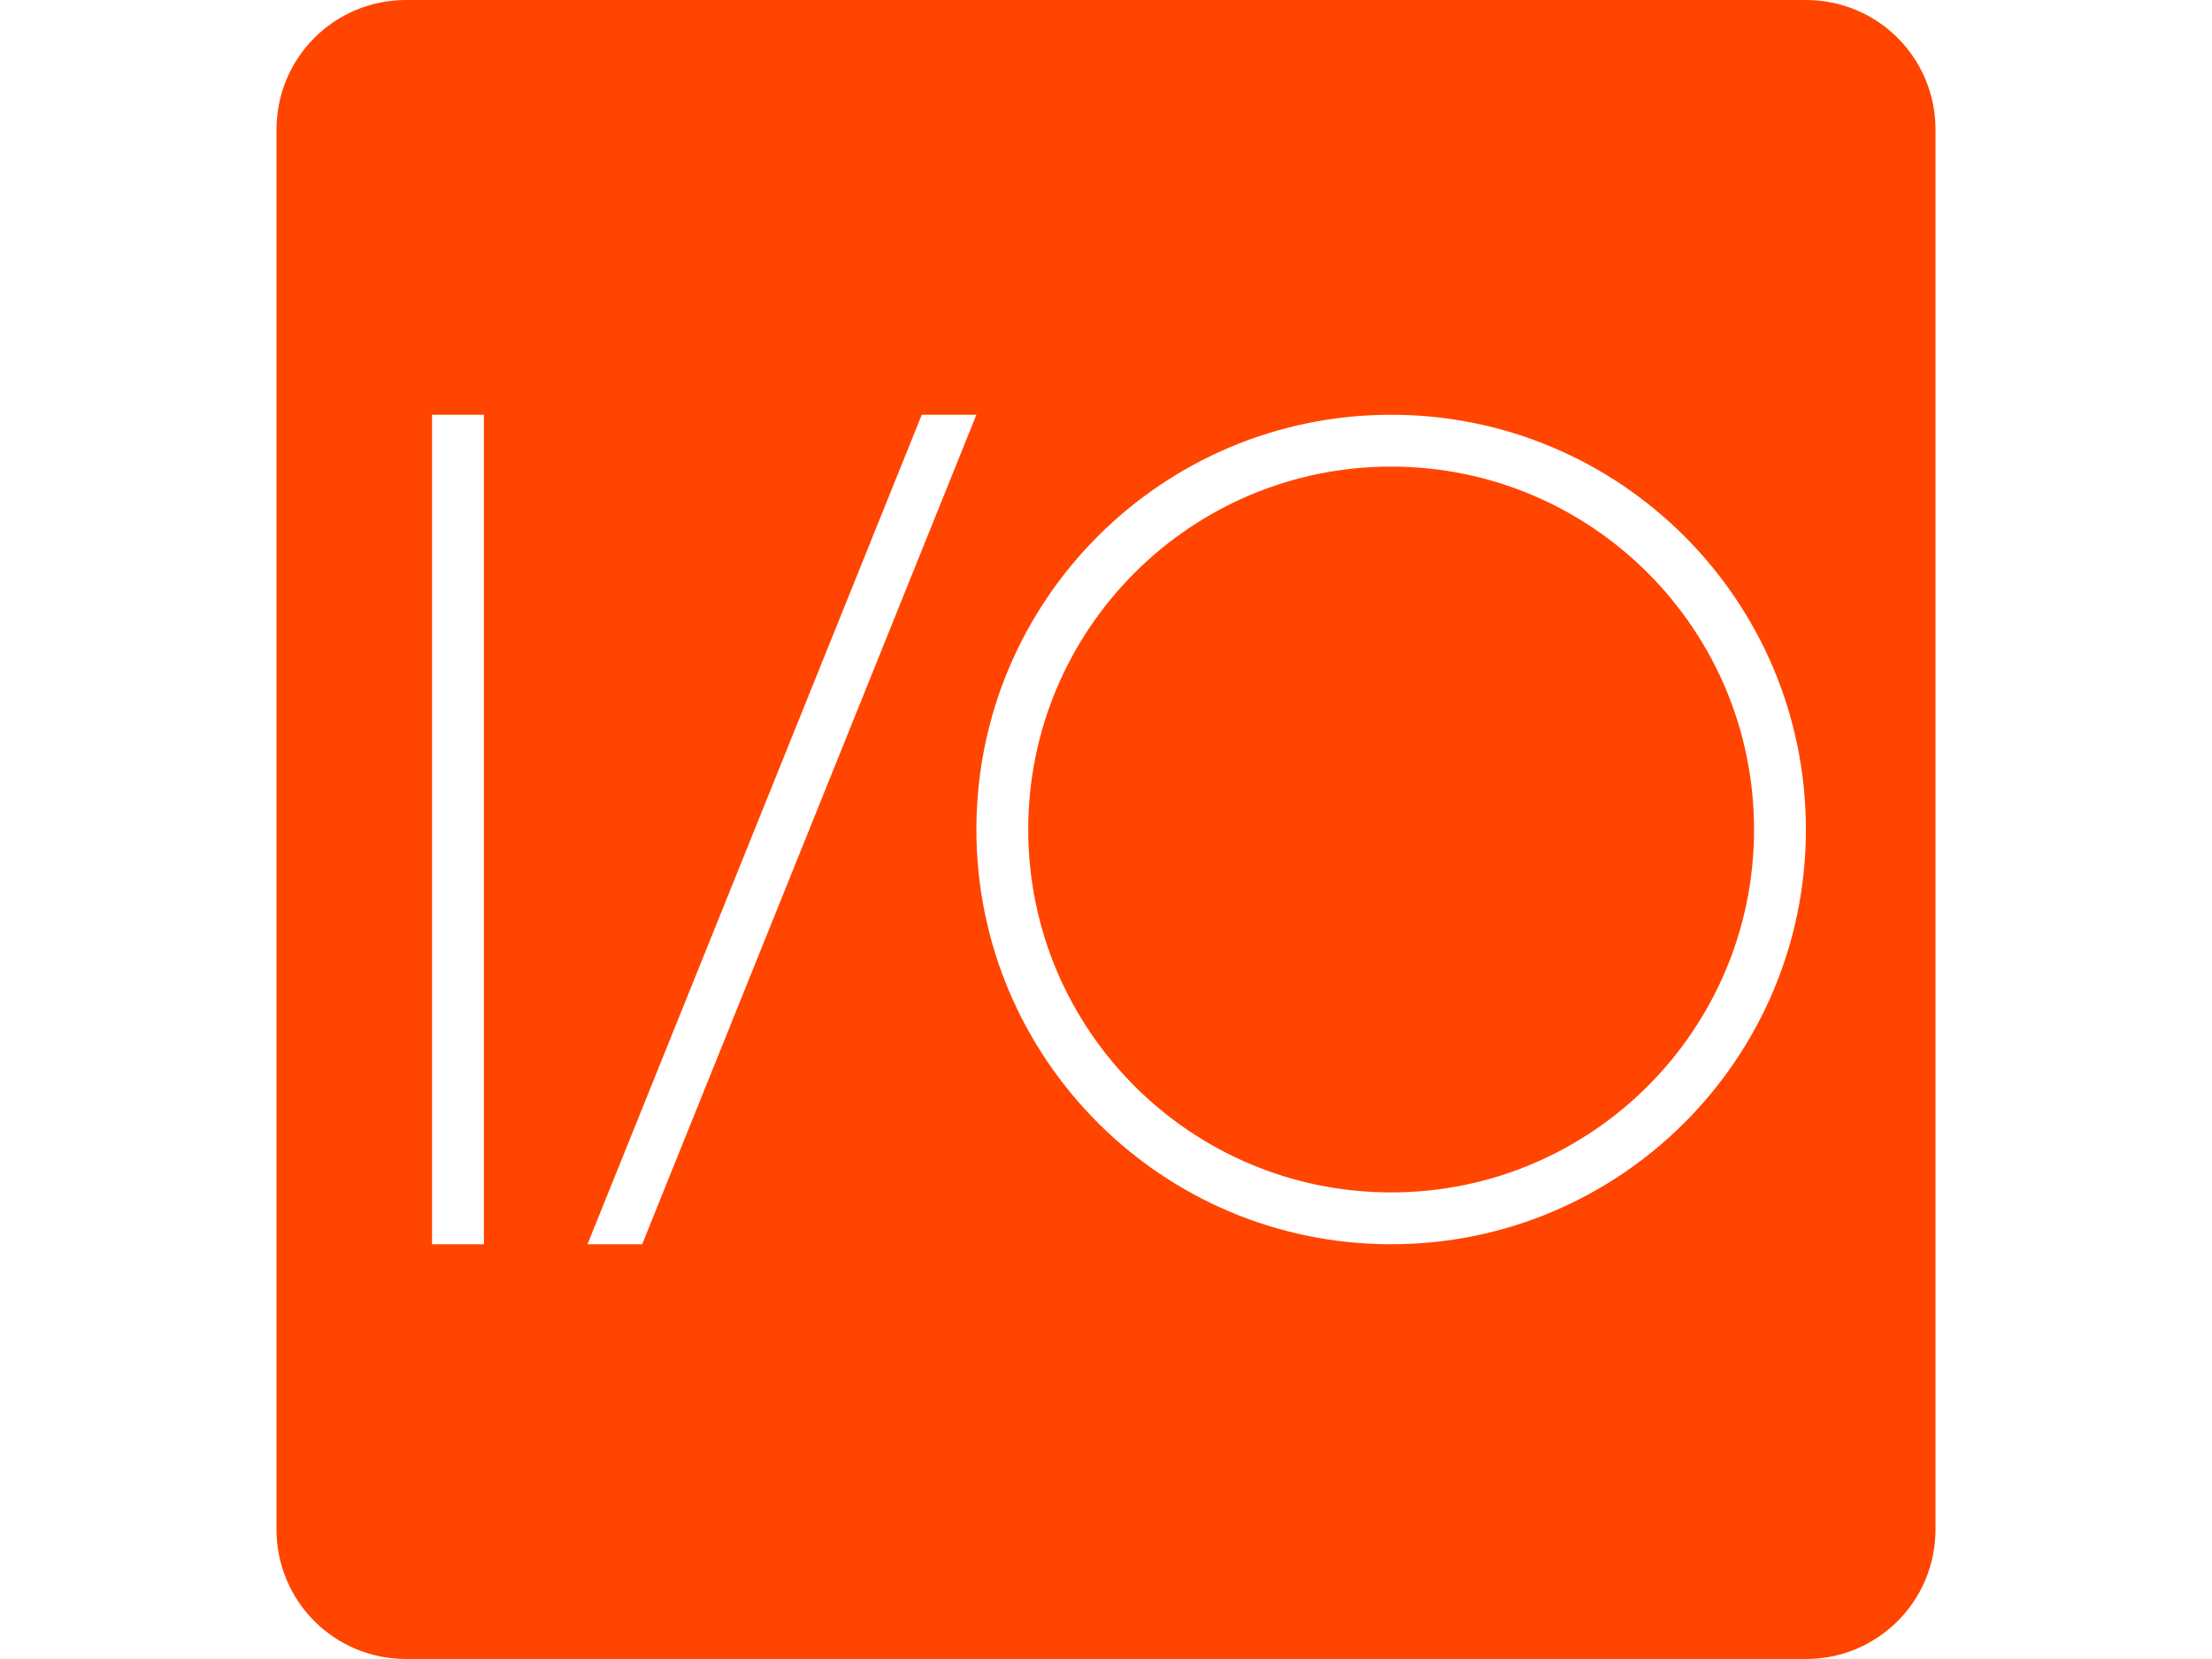 <svg xmlns="http://www.w3.org/2000/svg" width="2500" height="1875" viewBox="0 0 24 24"><path d="M 1.875 0 C 0.836 0 0 0.836 0 1.875 v 20.25 C 0 23.164 0.836 24 1.875 24 h 20.25 C 23.164 24 24 23.164 24 22.125 V 1.875 C 24 0.836 23.164 0 22.125 0 Z M 2.25 6 H 3 V 18 H 2.25 Z M 9.335 6 H 10.125 L 5.29 18 H 4.499 Z M 16.125 6 c 3.314 0 6 2.686 6 6 c 0 3.314 -2.686 6 -6 6 c -3.314 0 -6 -2.686 -6 -6 c 0 -3.314 2.686 -6 6 -6 Z m 0 0.75 c -2.899 0 -5.25 2.351 -5.25 5.25 c 0 2.899 2.351 5.25 5.25 5.25 c 2.899 0 5.25 -2.351 5.25 -5.25 c 0 -2.899 -2.351 -5.25 -5.25 -5.25 Z" fill="#ff4500"/></svg>